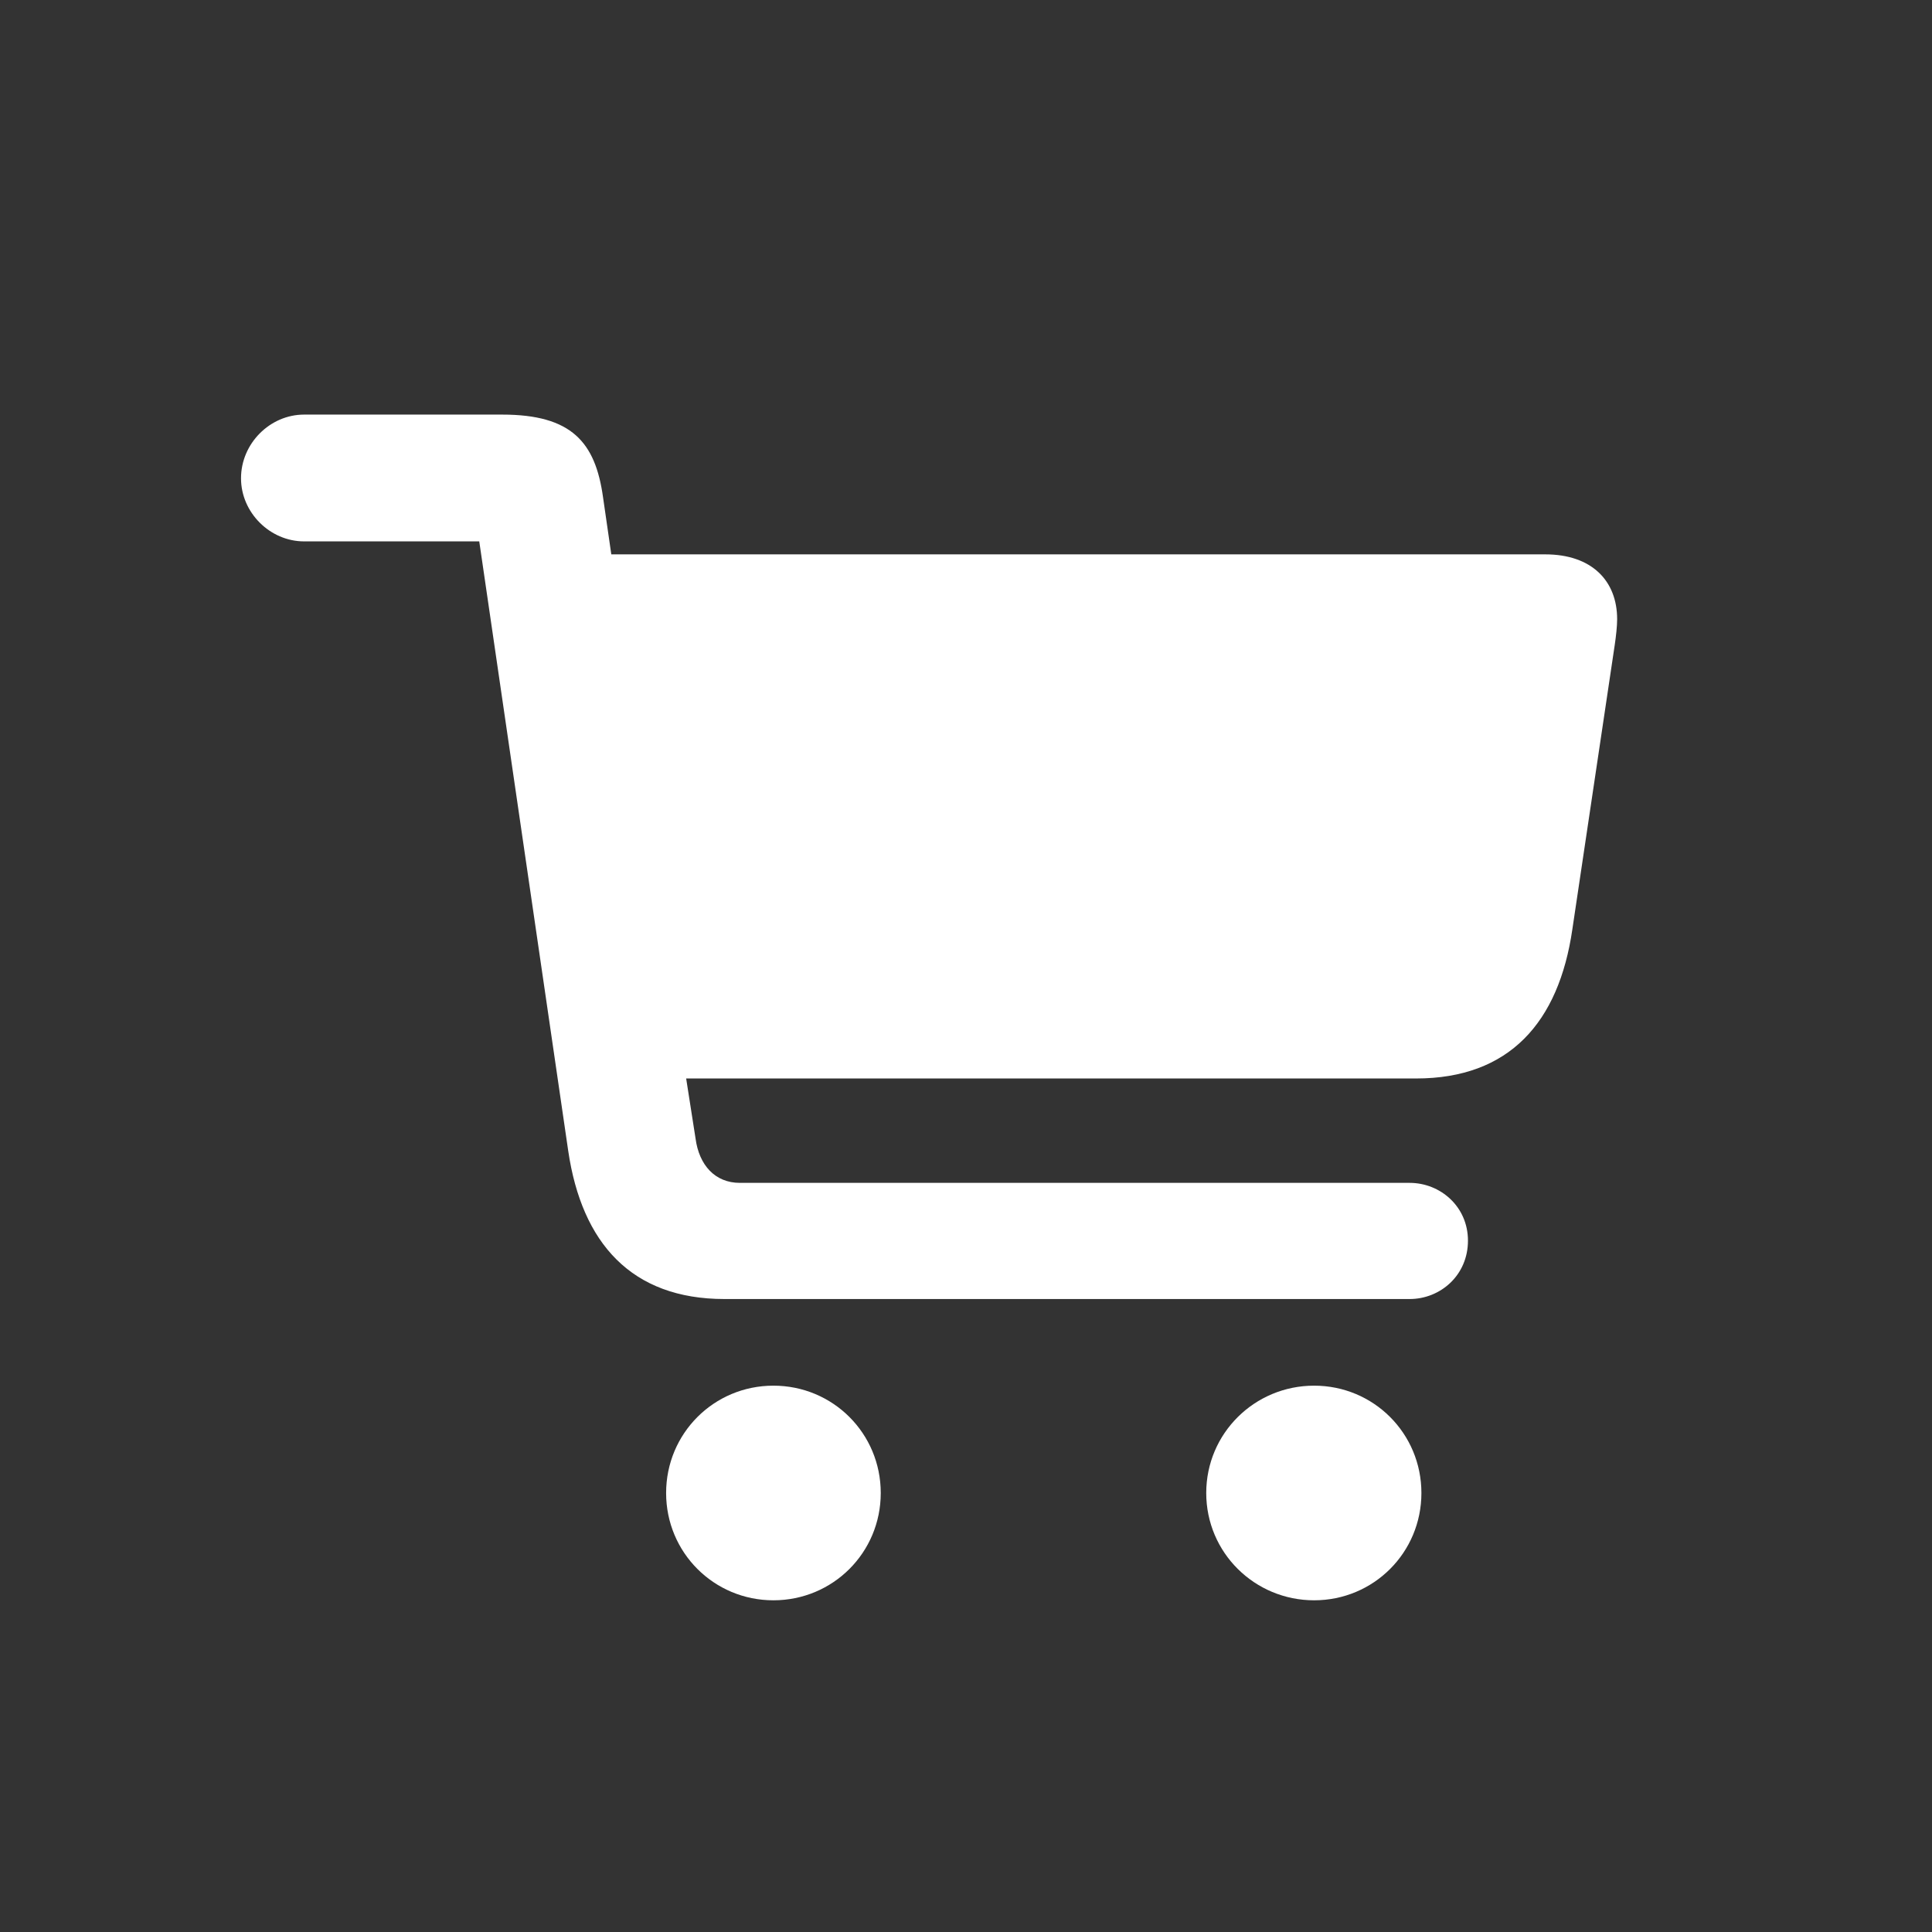 <svg width="32" height="32" viewBox="0 0 32 32" fill="none" xmlns="http://www.w3.org/2000/svg">
<rect x="0" y="0" width="32" height="32" fill="#333333" stroke="none"/>
<path d="M3.992 7.922C3.992 7.346 4.471 6.867 5.037 6.867H8.318C9.471 6.867 9.861 7.326 9.988 8.235L10.125 9.182H25.594C26.365 9.182 26.785 9.621 26.785 10.256C26.785 10.373 26.766 10.539 26.746 10.676L26.043 15.393C25.818 16.936 24.998 17.863 23.455 17.863H11.365L11.521 18.86C11.58 19.299 11.844 19.592 12.254 19.592H23.348C23.855 19.592 24.314 19.983 24.314 20.549C24.314 21.125 23.855 21.516 23.348 21.516H12C10.457 21.516 9.637 20.588 9.412 19.065L7.938 8.967H5.037C4.471 8.967 3.992 8.489 3.992 7.922ZM11.033 24.729C11.033 23.742 11.824 22.951 12.81 22.951C13.797 22.951 14.588 23.742 14.588 24.729C14.588 25.715 13.797 26.506 12.81 26.506C11.824 26.506 11.033 25.715 11.033 24.729ZM19.979 24.729C19.979 23.742 20.779 22.951 21.766 22.951C22.752 22.951 23.543 23.742 23.543 24.729C23.543 25.715 22.752 26.506 21.766 26.506C20.779 26.506 19.979 25.715 19.979 24.729Z" fill="white"/>
</svg>
